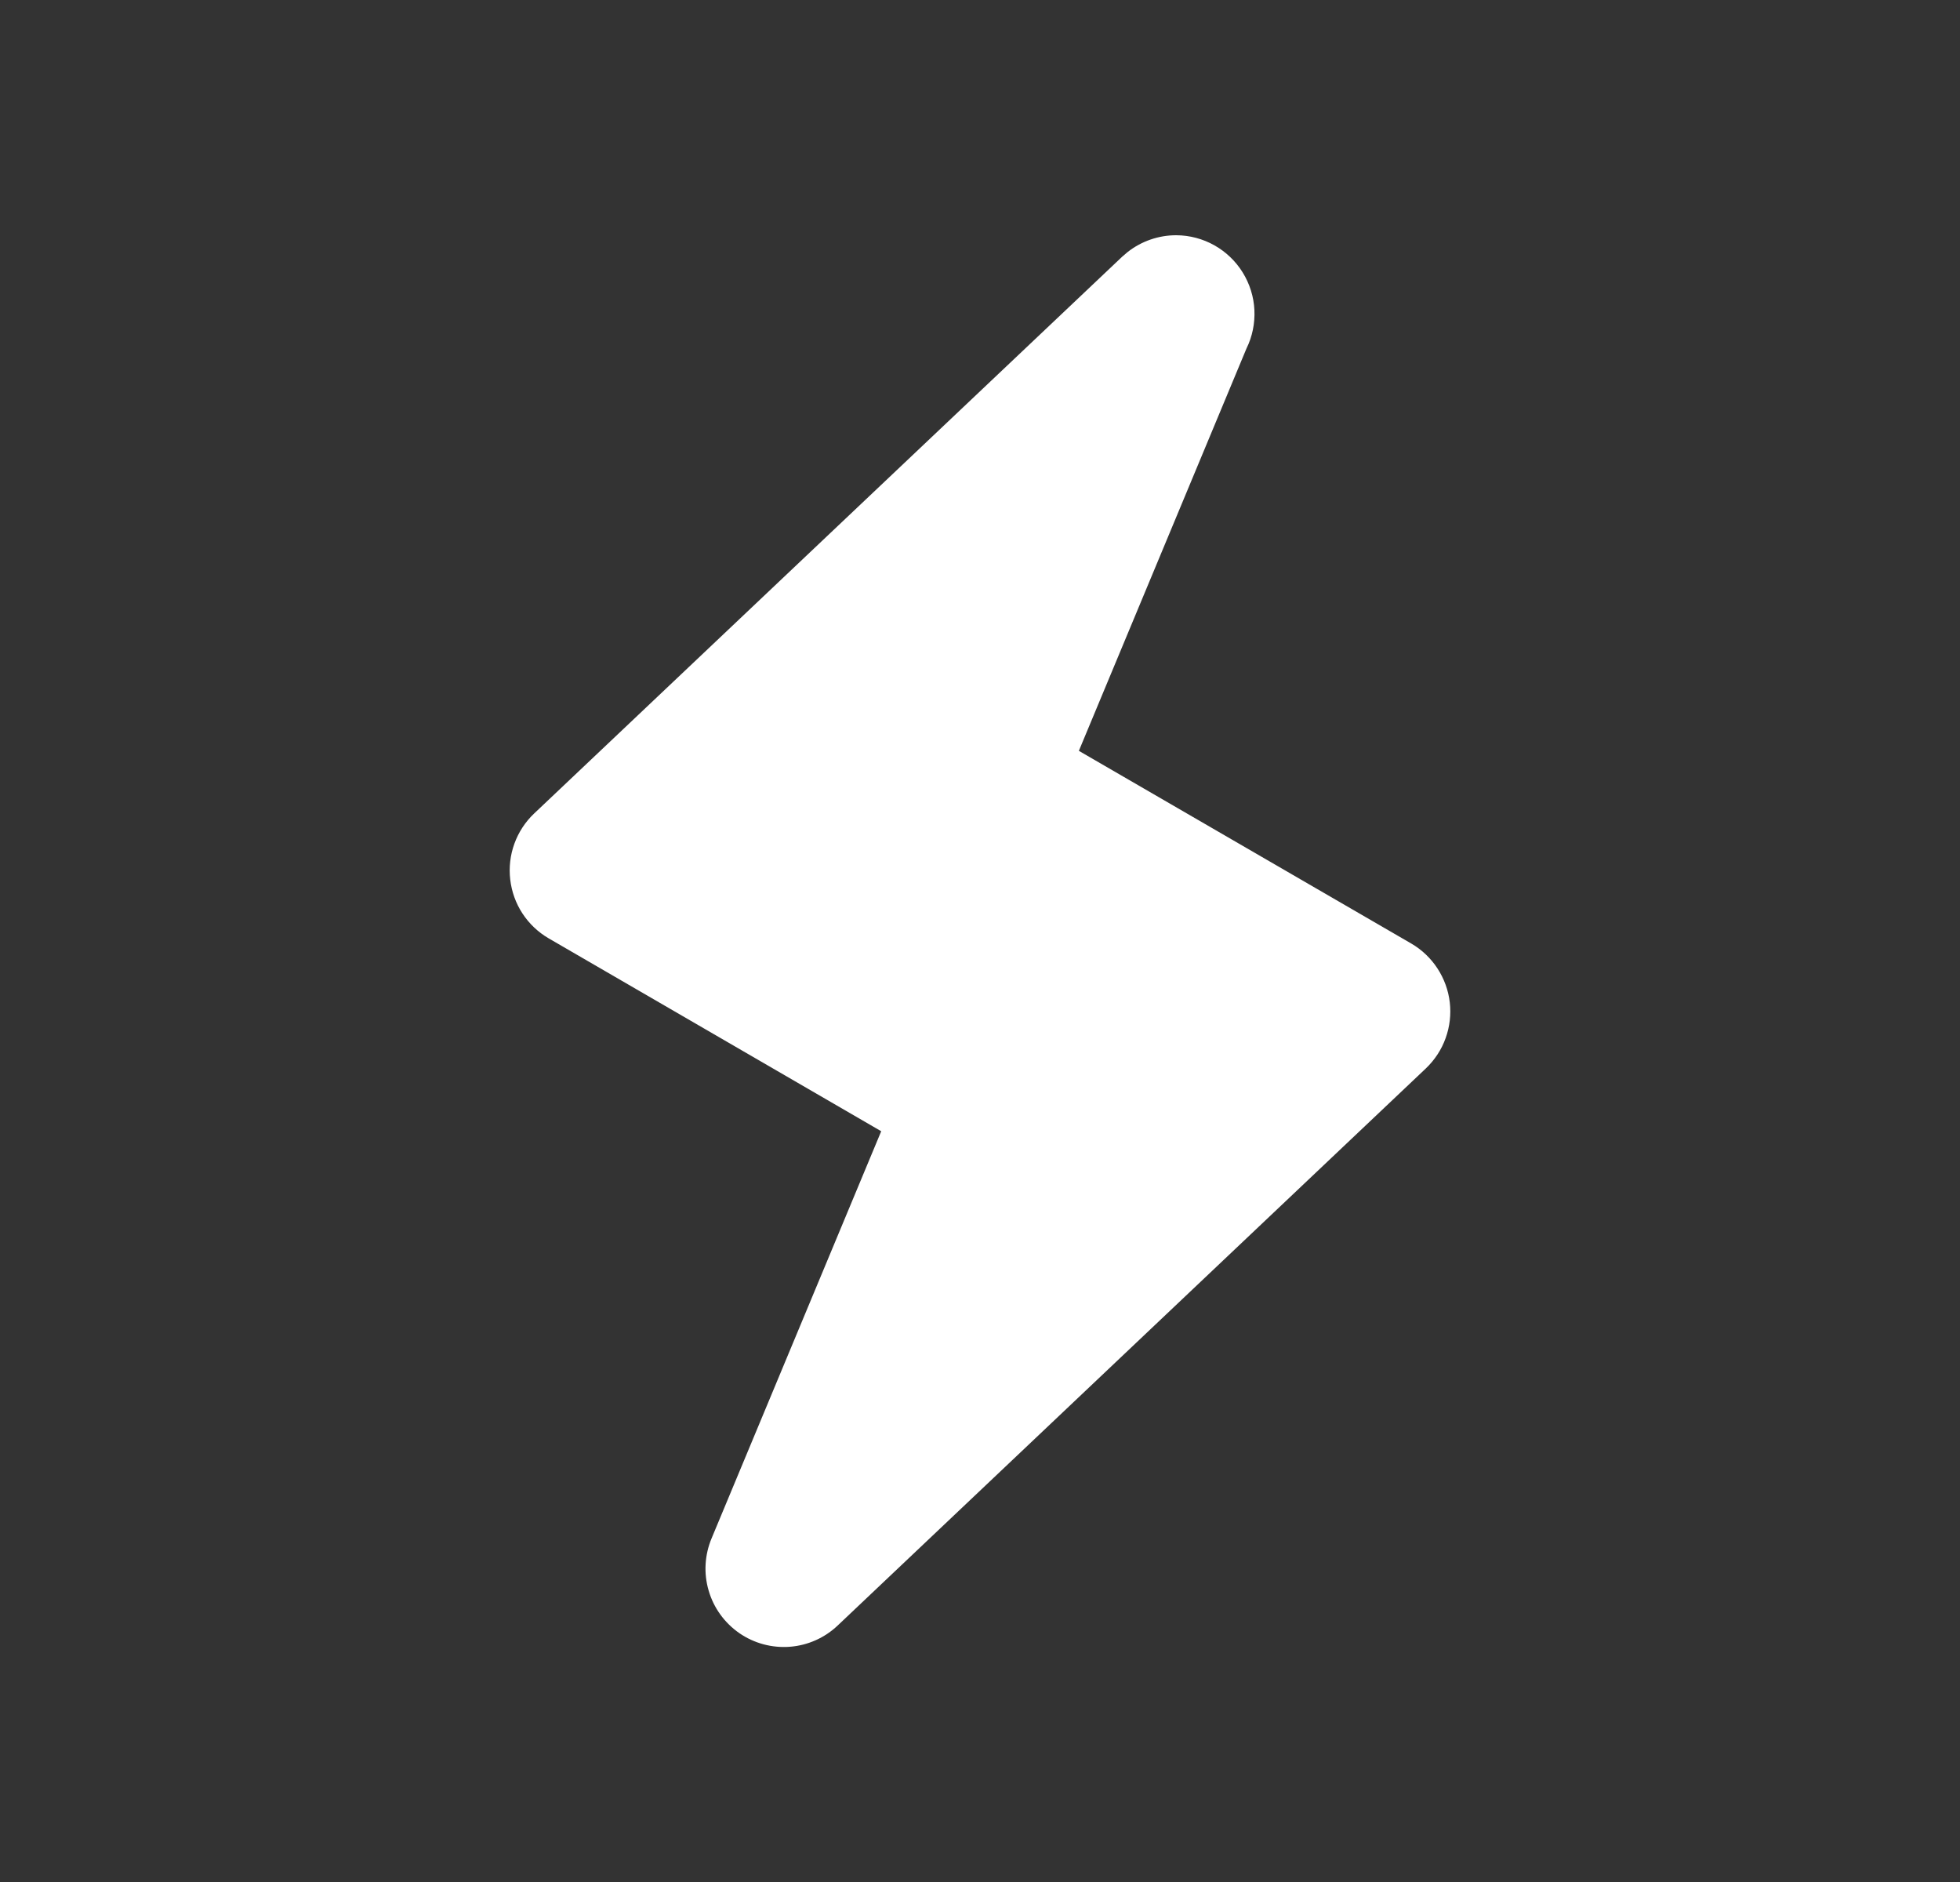 <svg width="25" height="24" viewBox="0 0 25 24" fill="none" xmlns="http://www.w3.org/2000/svg">
<rect x="0" y="0" width="25" height="24" fill="#333333" stroke="none"/>
<path d="M18.002 12.033L13.761 9.575L15.899 4.444C15.974 4.292 16.008 4.123 16 3.953C15.992 3.784 15.94 3.619 15.851 3.475C15.762 3.331 15.637 3.211 15.489 3.128C15.341 3.045 15.175 3.001 15.005 3C14.78 2.999 14.56 3.075 14.383 3.214L14.313 3.274L6.813 10.374C6.7 10.481 6.614 10.613 6.561 10.759C6.508 10.905 6.49 11.062 6.508 11.216C6.526 11.371 6.579 11.519 6.664 11.649C6.749 11.779 6.864 11.888 6.998 11.966L11.24 14.426L9.077 19.616C8.988 19.828 8.974 20.064 9.039 20.284C9.103 20.505 9.242 20.696 9.431 20.827C9.62 20.957 9.848 21.018 10.077 21C10.306 20.982 10.522 20.885 10.688 20.726L18.188 13.624C18.3 13.517 18.387 13.385 18.439 13.239C18.492 13.093 18.51 12.936 18.492 12.782C18.474 12.628 18.42 12.48 18.335 12.35C18.25 12.22 18.136 12.111 18.002 12.033Z" fill="white"/>
</svg>
